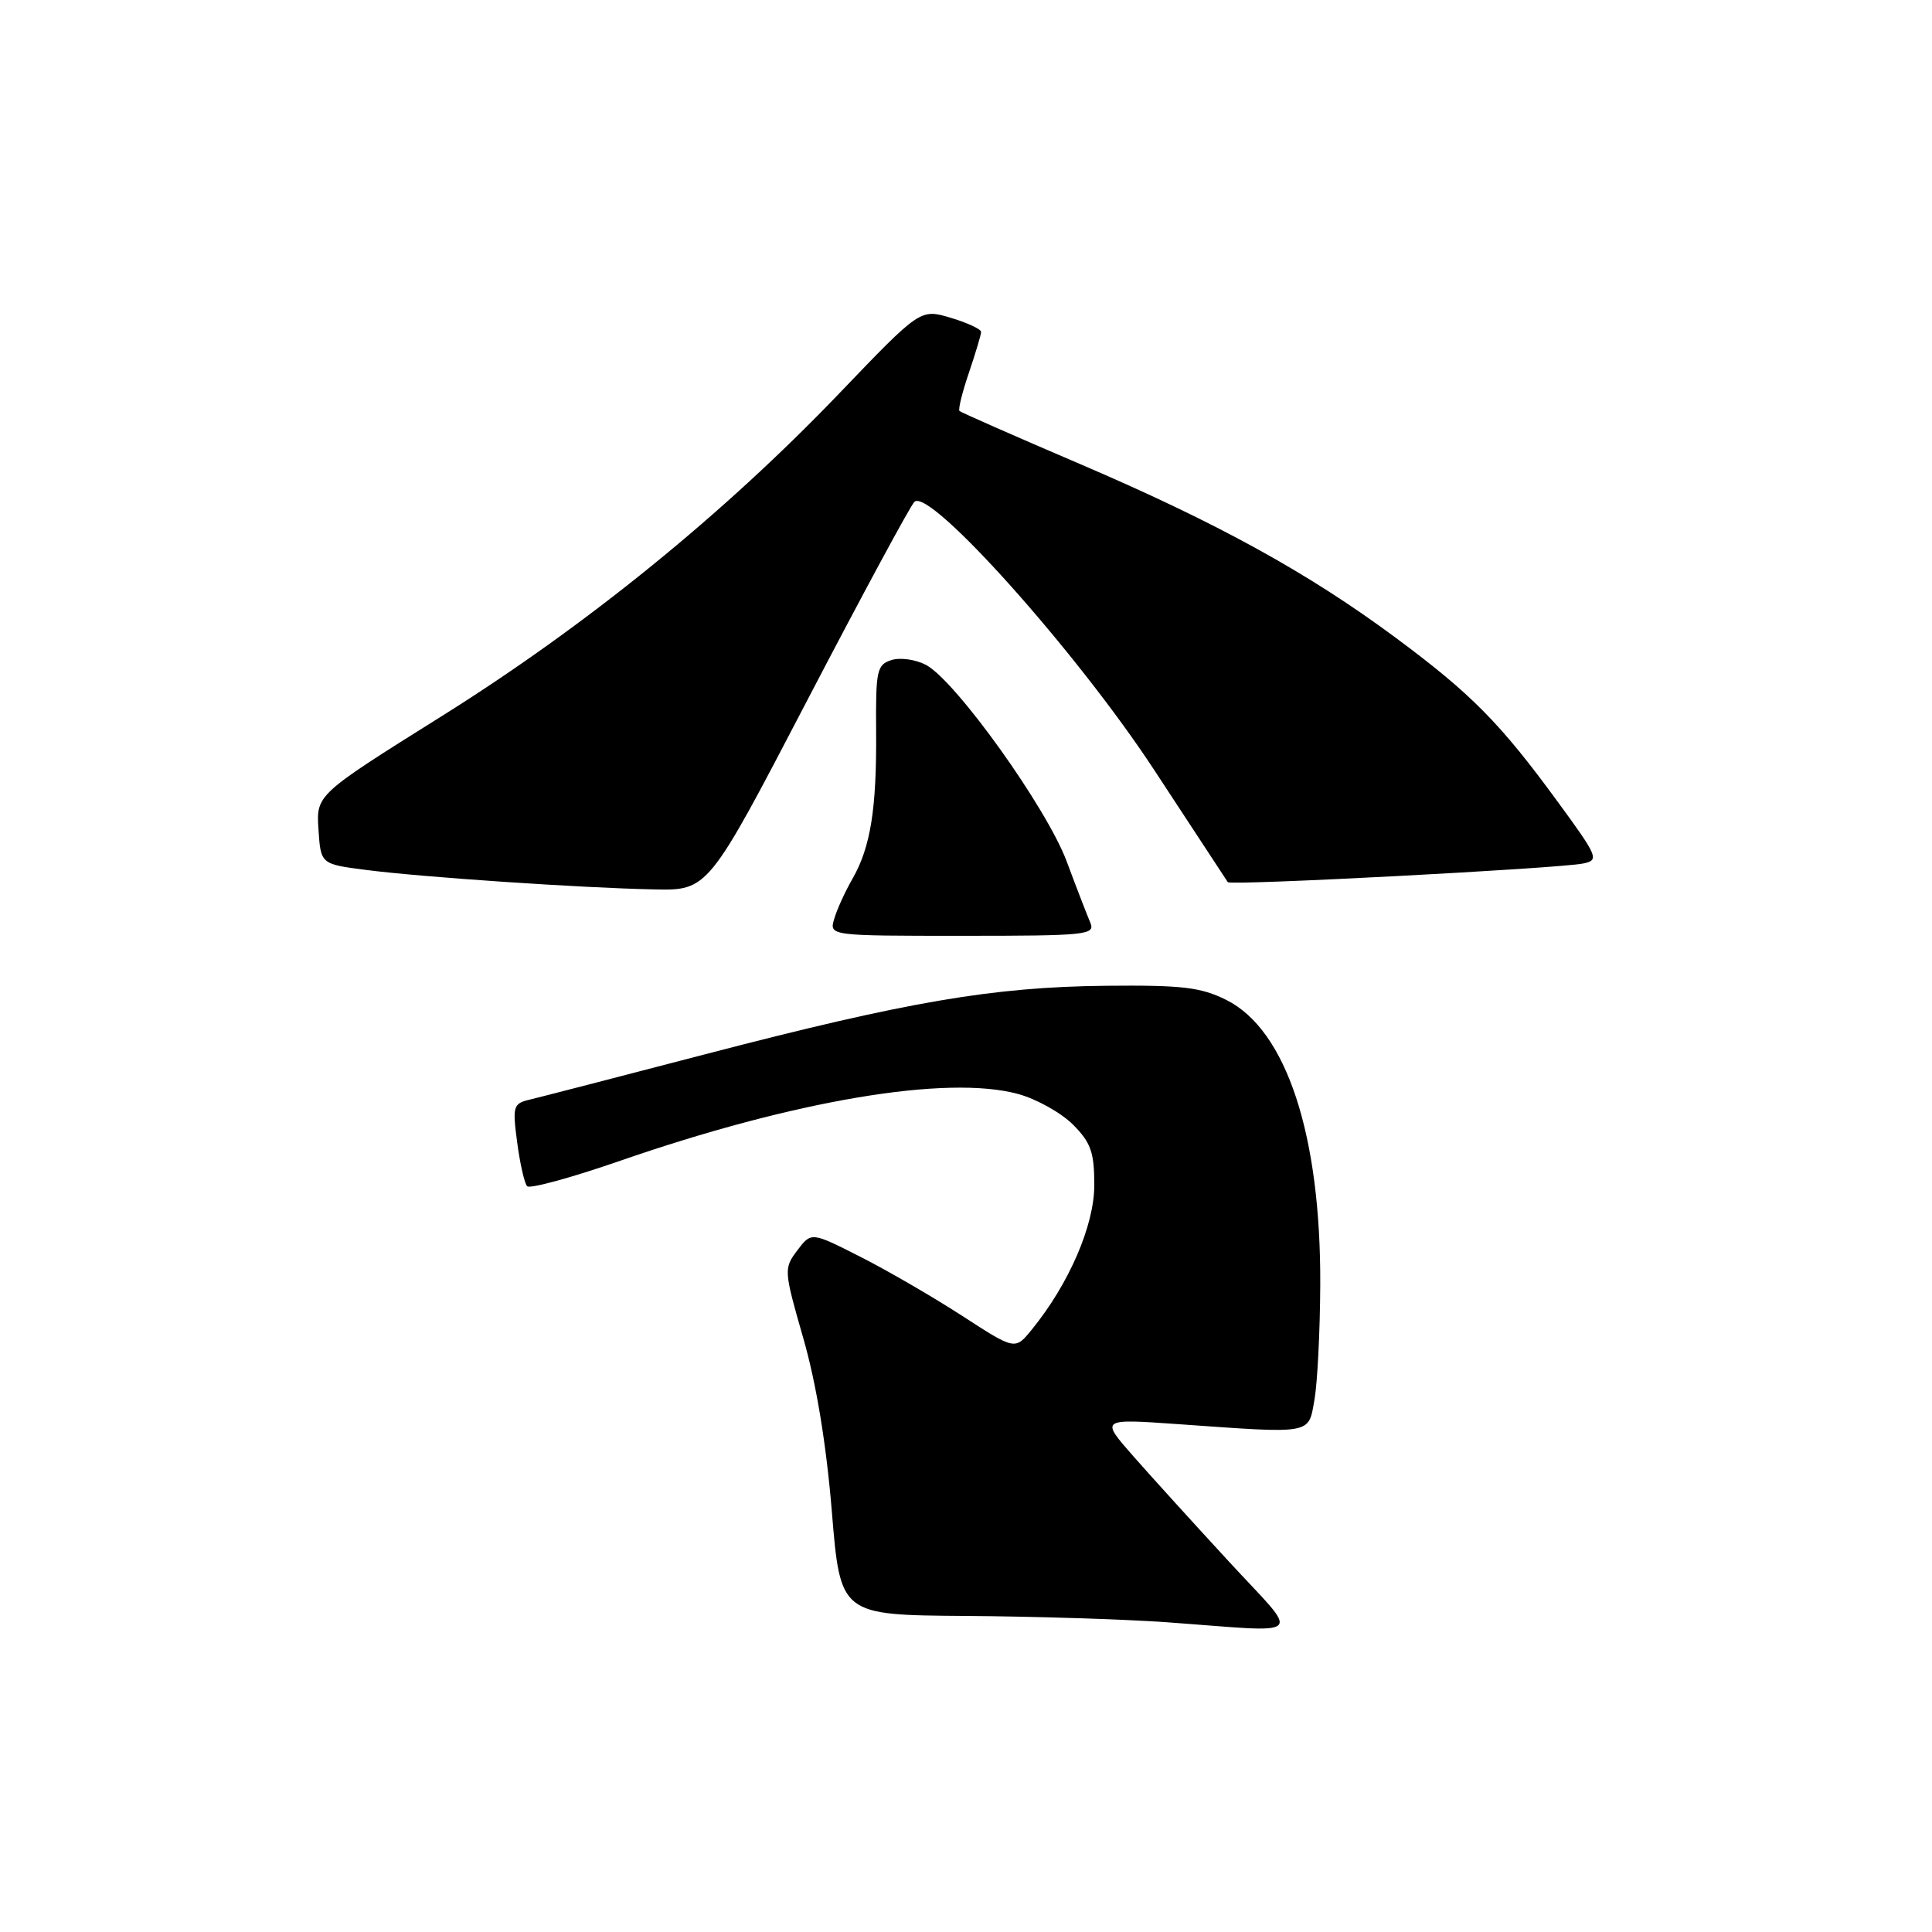 <?xml version="1.0" encoding="UTF-8" standalone="no"?>
<!DOCTYPE svg PUBLIC "-//W3C//DTD SVG 1.1//EN" "http://www.w3.org/Graphics/SVG/1.1/DTD/svg11.dtd" >
<svg xmlns="http://www.w3.org/2000/svg" xmlns:xlink="http://www.w3.org/1999/xlink" version="1.1" viewBox="0 0 256 256">
 <g >
 <path fill="currentColor"
d=" M 162.86 206.94 C 158.26 201.95 152.54 195.65 150.15 192.93 C 145.80 187.98 145.80 187.98 156.15 188.71 C 174.08 189.98 173.34 190.11 174.17 185.50 C 174.56 183.30 174.91 176.47 174.94 170.32 C 175.04 150.42 170.46 136.48 162.50 132.50 C 159.11 130.81 156.66 130.52 146.50 130.62 C 131.54 130.78 120.21 132.72 93.50 139.68 C 81.95 142.69 71.45 145.41 70.17 145.71 C 68.00 146.23 67.89 146.59 68.53 151.38 C 68.90 154.20 69.50 156.81 69.85 157.18 C 70.21 157.55 75.67 156.06 82.00 153.87 C 105.25 145.80 125.47 142.39 134.91 144.96 C 137.33 145.62 140.59 147.44 142.16 149.00 C 144.55 151.40 145.00 152.67 145.00 157.03 C 145.00 162.39 141.63 170.16 136.70 176.20 C 134.50 178.90 134.50 178.90 127.50 174.36 C 123.65 171.87 117.58 168.34 114.00 166.53 C 107.50 163.23 107.50 163.23 105.65 165.68 C 103.84 168.09 103.86 168.32 106.44 177.32 C 108.15 183.25 109.49 191.36 110.22 200.25 C 111.35 214.00 111.35 214.00 127.92 214.12 C 137.04 214.18 149.00 214.56 154.50 214.95 C 173.48 216.32 172.43 217.32 162.86 206.94 Z  M 144.47 122.25 C 144.06 121.29 142.64 117.63 141.33 114.11 C 138.66 107.00 126.65 90.22 122.71 88.11 C 121.35 87.39 119.29 87.09 118.13 87.46 C 116.19 88.07 116.03 88.83 116.09 96.88 C 116.17 107.16 115.36 112.25 112.96 116.44 C 111.99 118.12 110.90 120.51 110.54 121.75 C 109.87 124.00 109.87 124.00 127.54 124.00 C 143.99 124.00 145.16 123.88 144.47 122.25 Z  M 106.99 92.75 C 114.23 78.86 120.61 67.05 121.16 66.50 C 123.14 64.53 142.68 86.38 152.96 102.06 C 158.17 110.00 162.55 116.68 162.69 116.89 C 163.01 117.37 206.55 115.08 209.77 114.42 C 211.93 113.97 211.77 113.57 206.40 106.23 C 198.77 95.80 195.00 91.98 185.00 84.55 C 173.36 75.91 161.32 69.28 143.00 61.44 C 134.47 57.79 127.34 54.65 127.14 54.46 C 126.94 54.26 127.50 51.98 128.39 49.38 C 129.27 46.77 130.00 44.35 130.00 43.98 C 130.00 43.62 128.19 42.77 125.98 42.11 C 121.95 40.91 121.95 40.91 111.23 52.10 C 95.88 68.12 77.74 82.86 58.49 94.92 C 41.90 105.31 41.90 105.31 42.20 109.91 C 42.50 114.50 42.50 114.50 48.50 115.27 C 55.91 116.23 77.04 117.66 86.66 117.85 C 93.83 118.00 93.83 118.00 106.99 92.75 Z "/>
</g>
</svg>